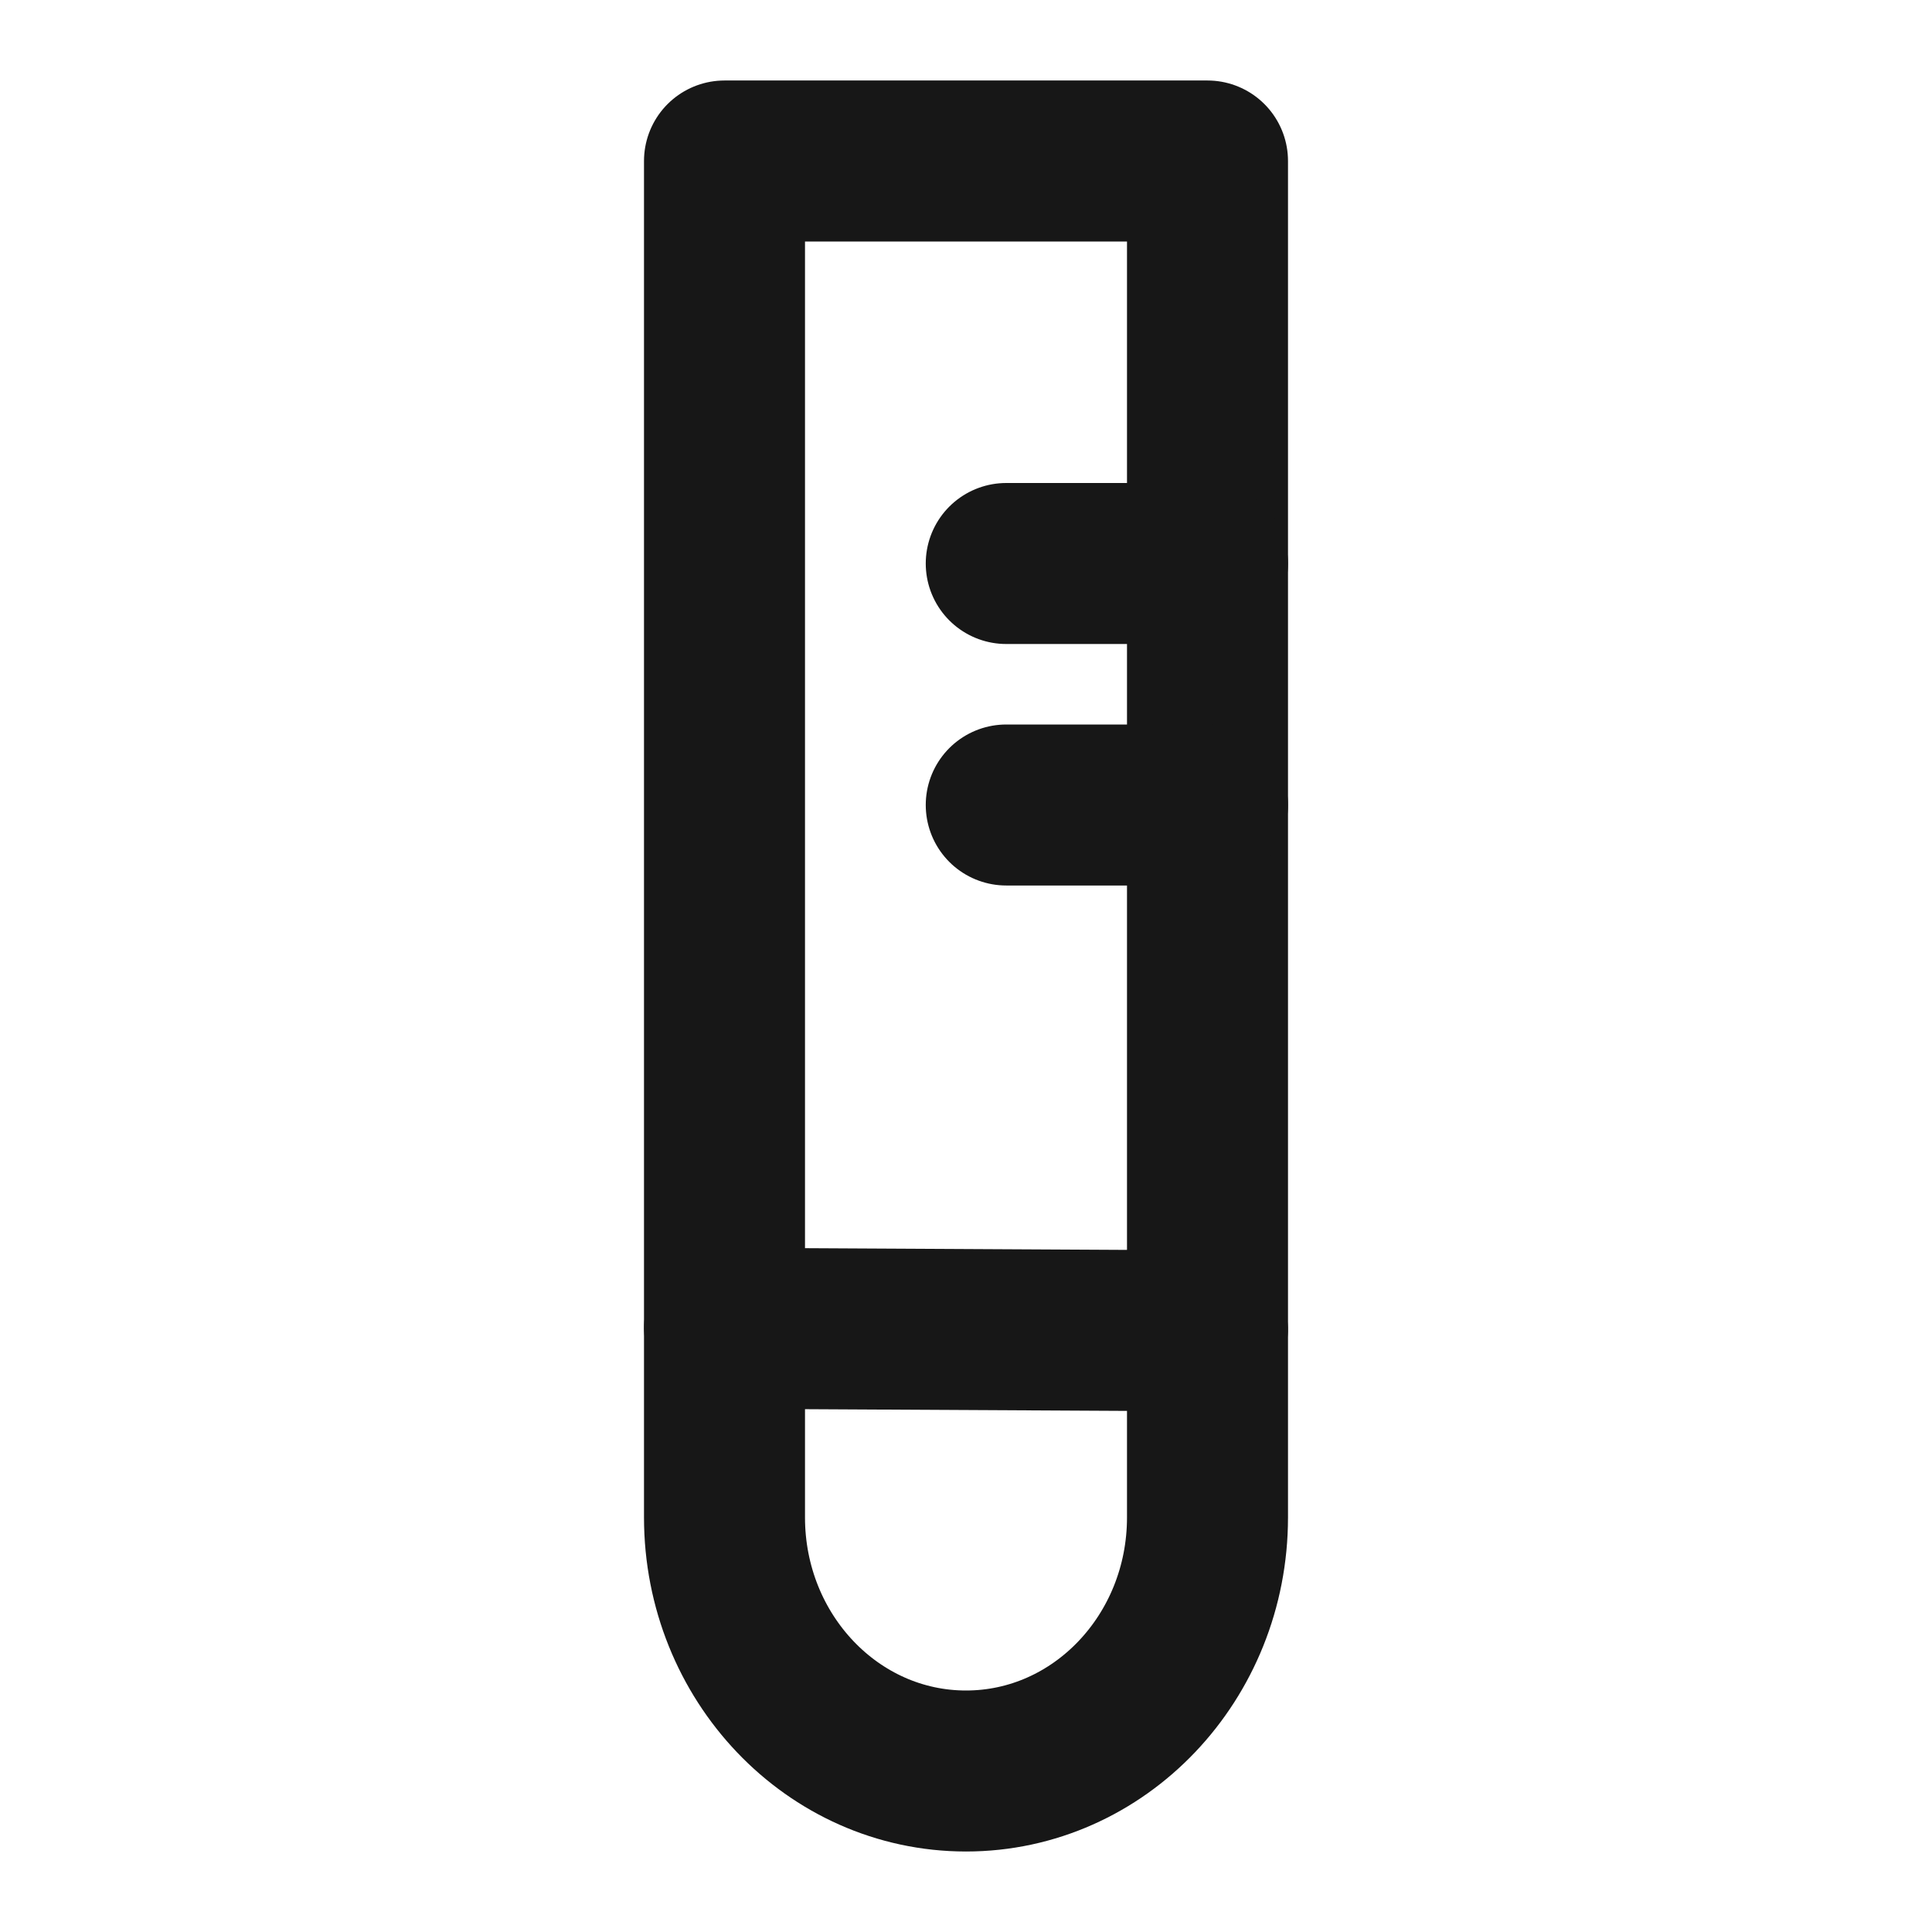<?xml version="1.0" encoding="UTF-8"?><svg width="24" height="24" viewBox="0 0 48 48" fill="none" xmlns="http://www.w3.org/2000/svg"><path d="M30 33C30 26.556 30 16.889 30 4H18C18 16.875 18 26.531 18 32.968" stroke="#171717" stroke-width="4" stroke-linecap="round" stroke-linejoin="round"/><path d="M30 14H25" stroke="#171717" stroke-width="4" stroke-linecap="round" stroke-linejoin="round"/><path d="M30 20H25" stroke="#171717" stroke-width="4" stroke-linecap="round" stroke-linejoin="round"/><path d="M18 33C18 34.044 18 35.61 18 37.699C18 41.179 20.686 44 24 44C27.314 44 30 41.179 30 37.699C30 35.639 30 34.094 30 33.064L18 33Z" fill="none" stroke="#171717" stroke-width="4" stroke-linejoin="round"/></svg>